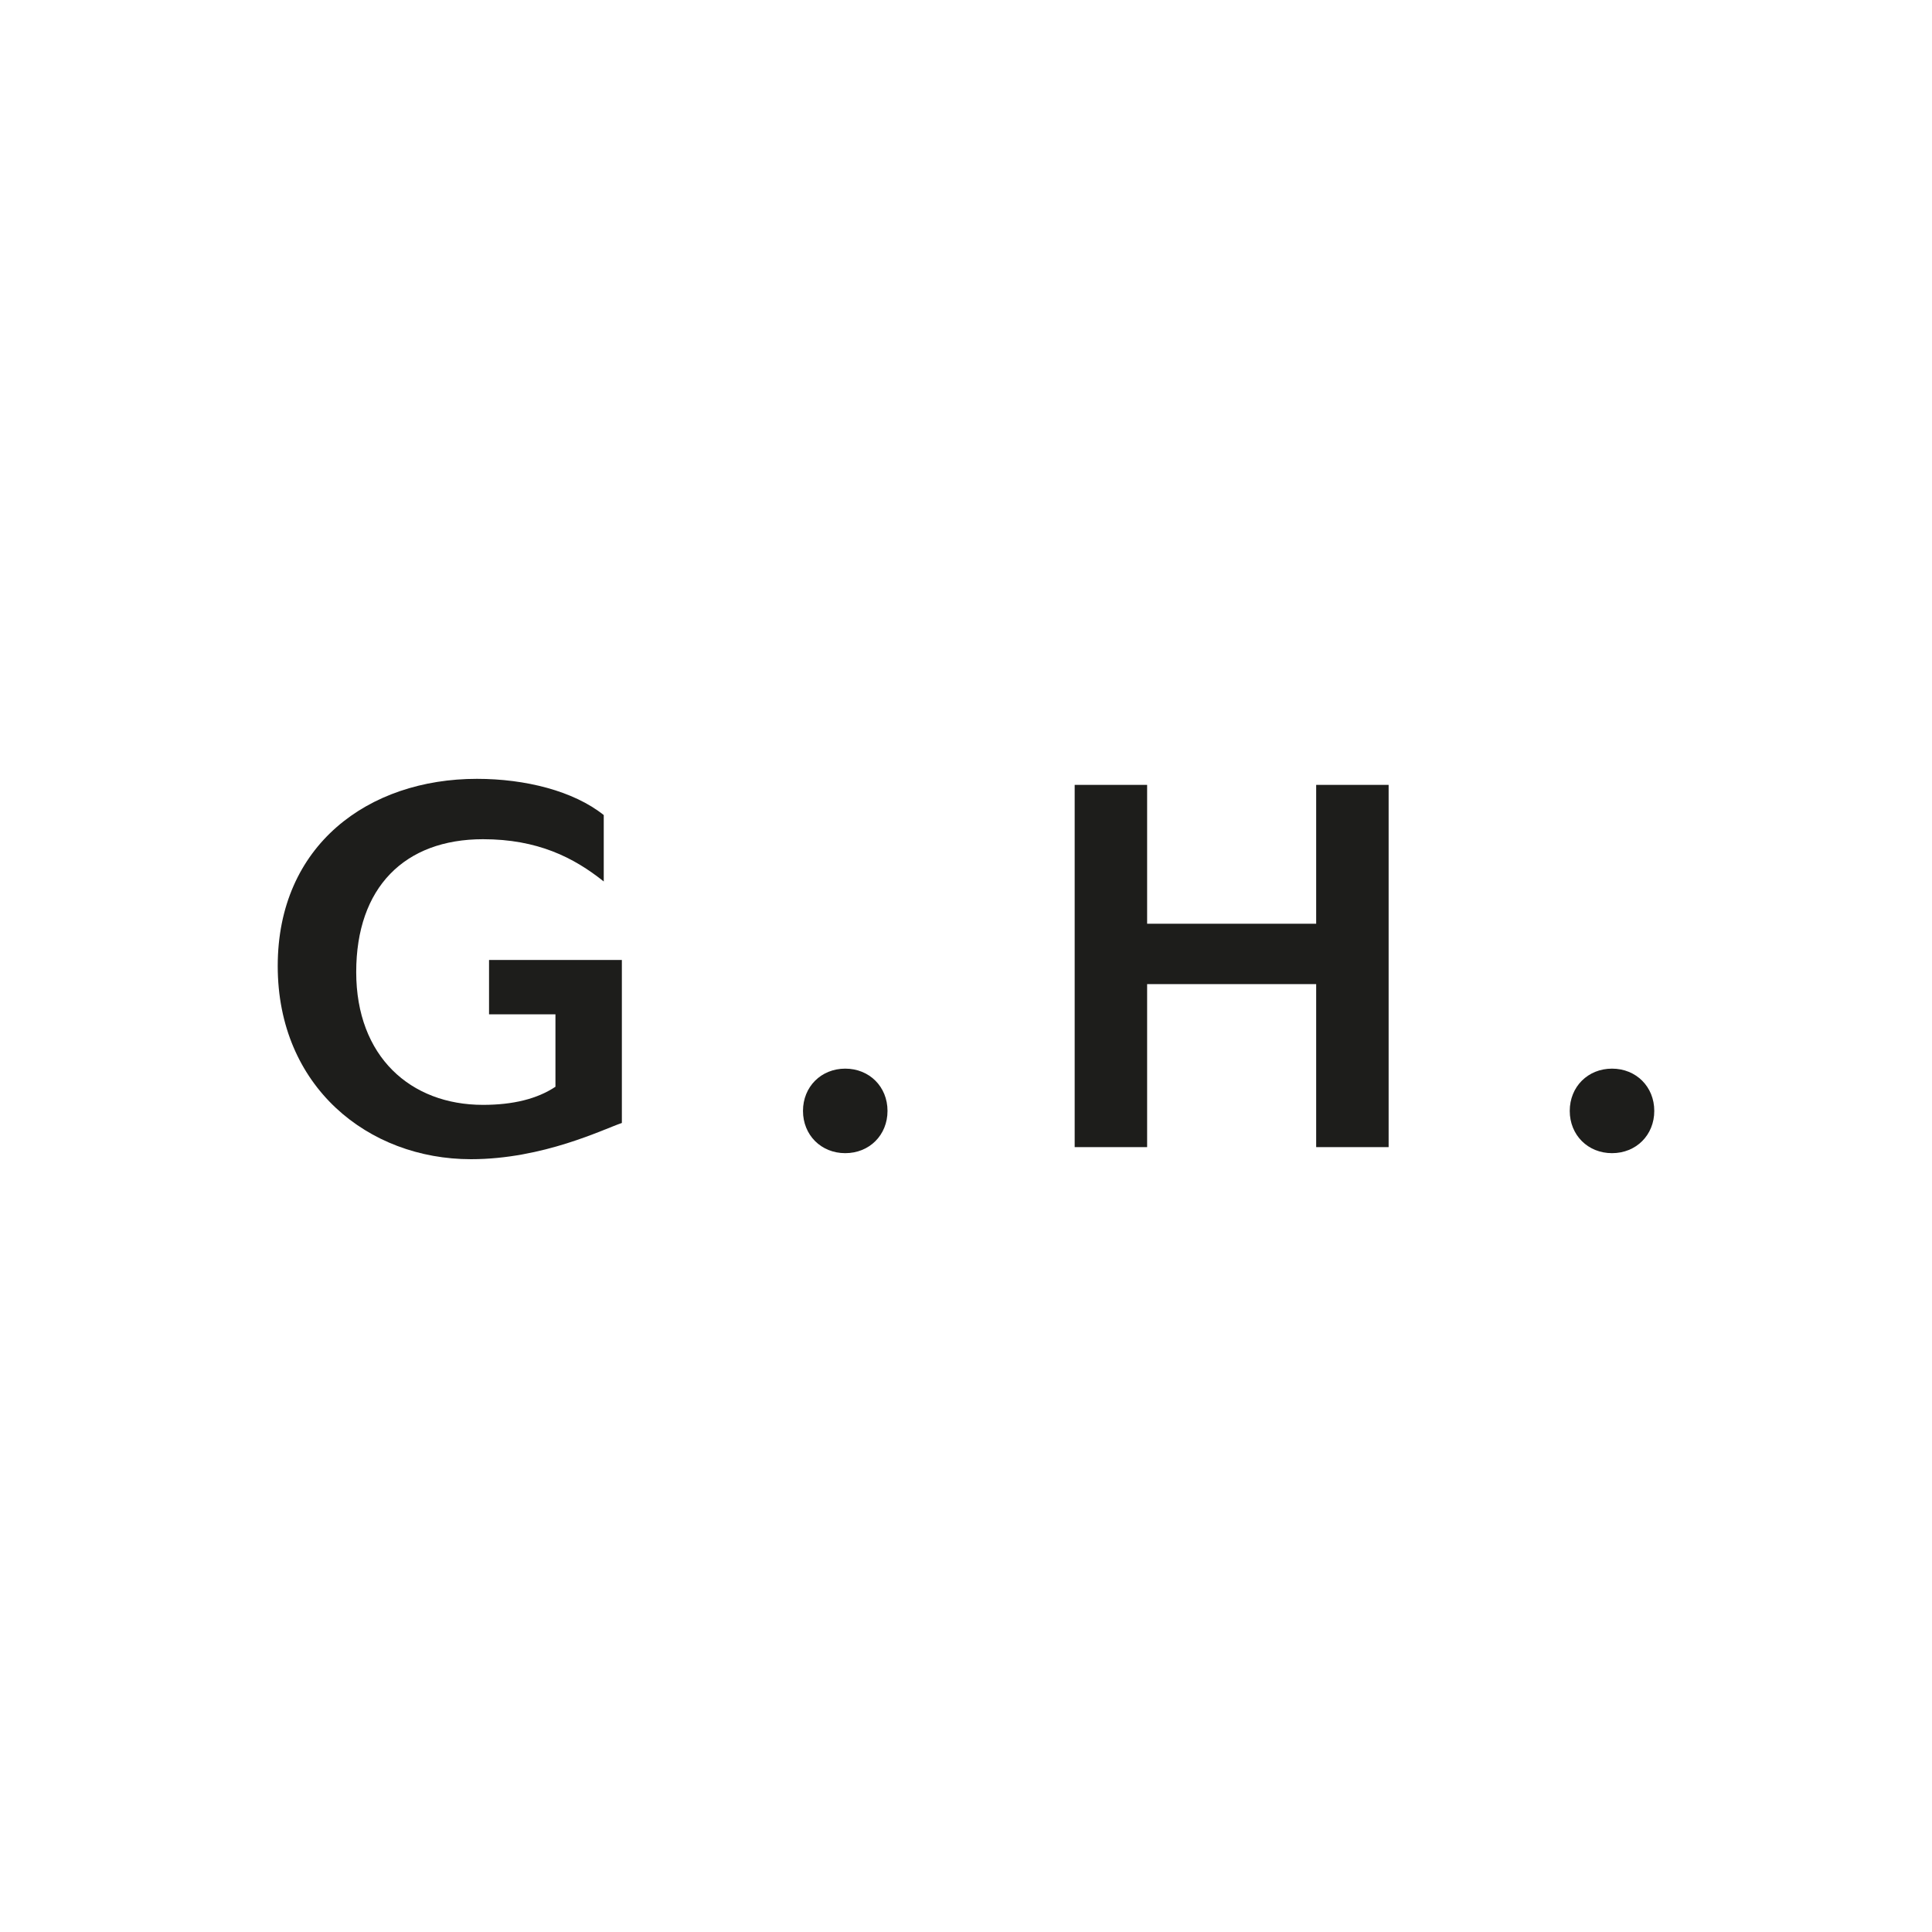 <?xml version="1.0" encoding="utf-8"?>
<!-- Generator: Adobe Illustrator 21.0.0, SVG Export Plug-In . SVG Version: 6.00 Build 0)  -->
<svg version="1.1" id="Layer_1" xmlns="http://www.w3.org/2000/svg" xmlns:xlink="http://www.w3.org/1999/xlink" x="0px" y="0px"
	 viewBox="0 0 32 32" style="enable-background:new 0 0 32 32;" xml:space="preserve">
<style type="text/css">
	.st0{fill:#1D1D1B;}
</style>
<g>
	<path class="st0" d="M7.8,19.2c-1.7,0-3.2-1.2-3.2-3.2s1.5-3.1,3.3-3.1c0.8,0,1.6,0.2,2.1,0.6v1.1c-0.5-0.4-1.1-0.7-2-0.7
		c-1.3,0-2.1,0.8-2.1,2.2c0,1.4,0.9,2.2,2.1,2.2c0.5,0,0.9-0.1,1.2-0.3v-1.2H8.1v-0.9h2.2v2.7C10,18.7,9,19.2,7.8,19.2z"/>
	<path class="st0" d="M14,19.1c-0.4,0-0.7-0.3-0.7-0.7c0-0.4,0.3-0.7,0.7-0.7c0.4,0,0.7,0.3,0.7,0.7C14.7,18.8,14.4,19.1,14,19.1z"
		/>
	<path class="st0" d="M21.8,19v-2.7h-2.8V19h-1.2v-6h1.2v2.3h2.8V13H23v6H21.8z"/>
	<path class="st0" d="M26.7,19.1c-0.4,0-0.7-0.3-0.7-0.7c0-0.4,0.3-0.7,0.7-0.7s0.7,0.3,0.7,0.7C27.4,18.8,27.1,19.1,26.7,19.1z"/>
</g>
</svg>
